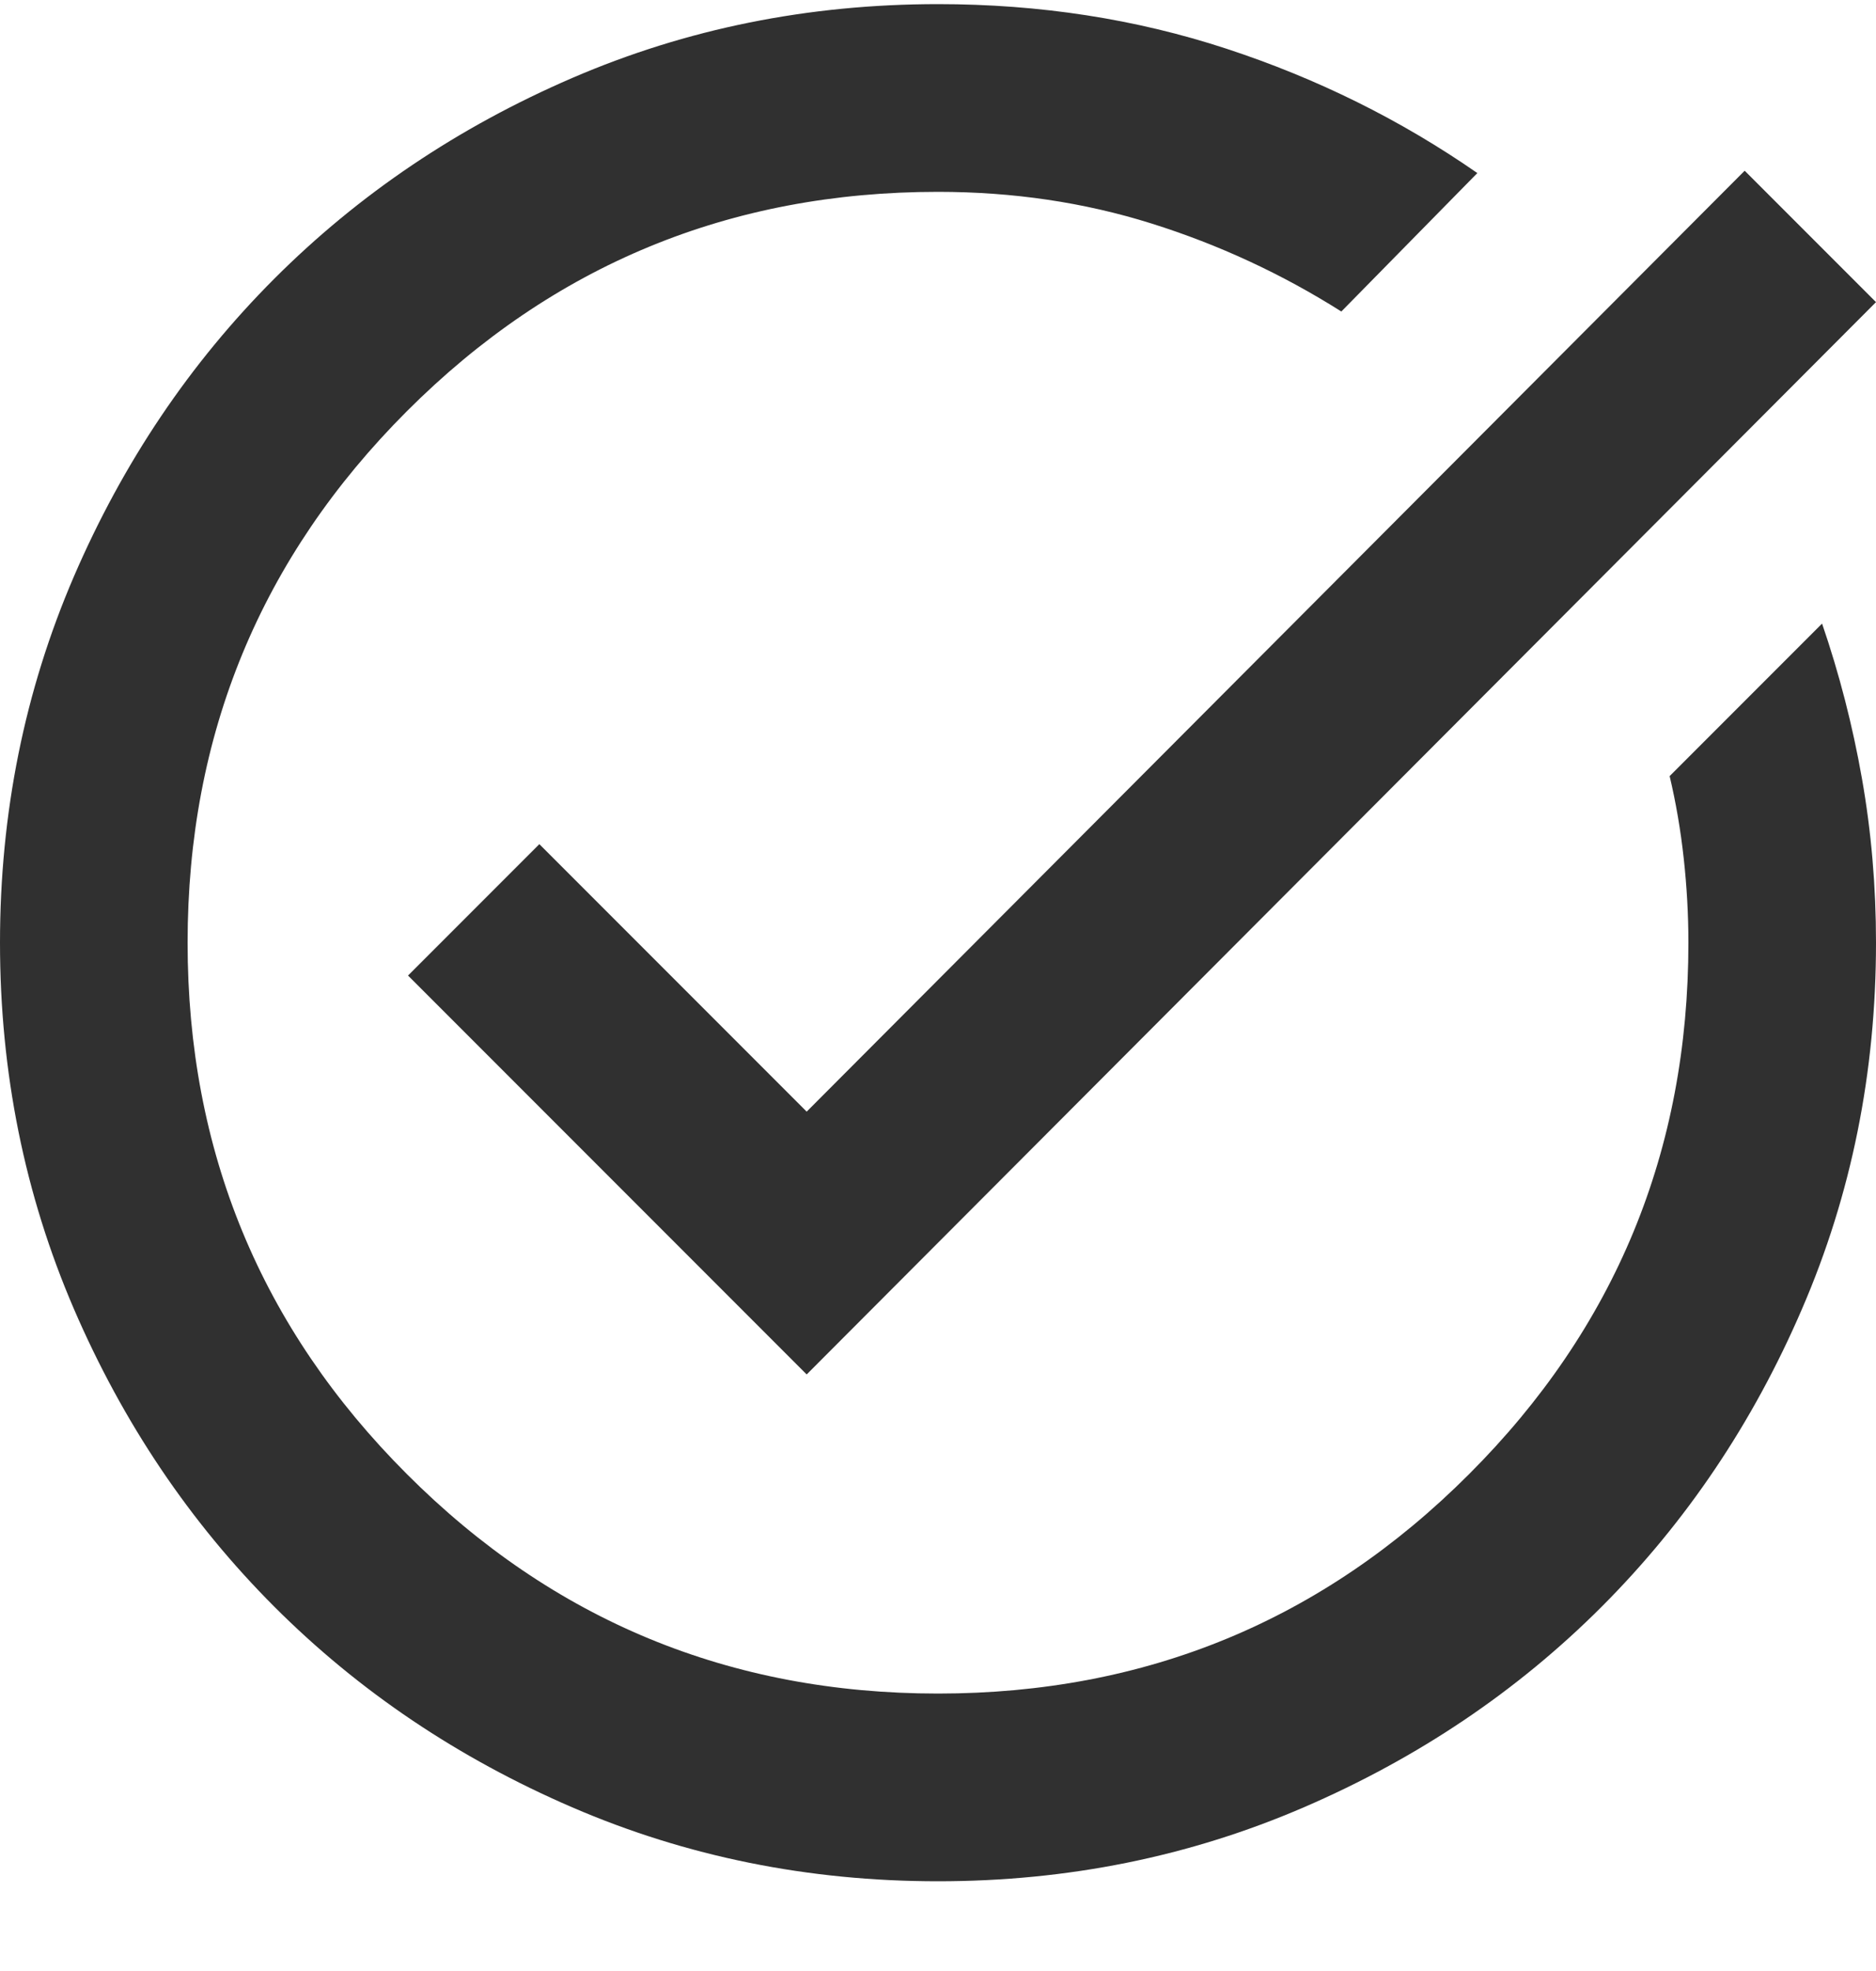 <svg width="20" height="21" viewBox="0 0 20 21" fill="none" xmlns="http://www.w3.org/2000/svg">
<path d="M10 20.044C8.617 20.044 7.317 19.781 6.1 19.256C4.883 18.731 3.825 18.019 2.925 17.119C2.025 16.219 1.312 15.161 0.787 13.944C0.263 12.727 0 11.427 0 10.044C0 8.661 0.263 7.361 0.787 6.144C1.312 4.927 2.025 3.869 2.925 2.969C3.825 2.069 4.883 1.356 6.1 0.831C7.317 0.306 8.617 0.044 10 0.044C11.083 0.044 12.108 0.202 13.075 0.519C14.042 0.836 14.933 1.277 15.75 1.844L14.3 3.319C13.667 2.919 12.992 2.606 12.275 2.381C11.558 2.156 10.8 2.044 10 2.044C7.783 2.044 5.896 2.823 4.338 4.381C2.779 5.94 2 7.827 2 10.044C2 12.261 2.779 14.148 4.338 15.706C5.896 17.265 7.783 18.044 10 18.044C12.217 18.044 14.104 17.265 15.662 15.706C17.221 14.148 18 12.261 18 10.044C18 9.744 17.983 9.444 17.95 9.144C17.917 8.844 17.867 8.552 17.8 8.269L19.425 6.644C19.608 7.177 19.75 7.727 19.85 8.294C19.95 8.861 20 9.444 20 10.044C20 11.427 19.738 12.727 19.212 13.944C18.688 15.161 17.975 16.219 17.075 17.119C16.175 18.019 15.117 18.731 13.9 19.256C12.683 19.781 11.383 20.044 10 20.044ZM8.6 14.644L4.35 10.394L5.75 8.994L8.6 11.844L18.6 1.819L20 3.219L8.6 14.644Z" fill="#303030"/>
</svg>
